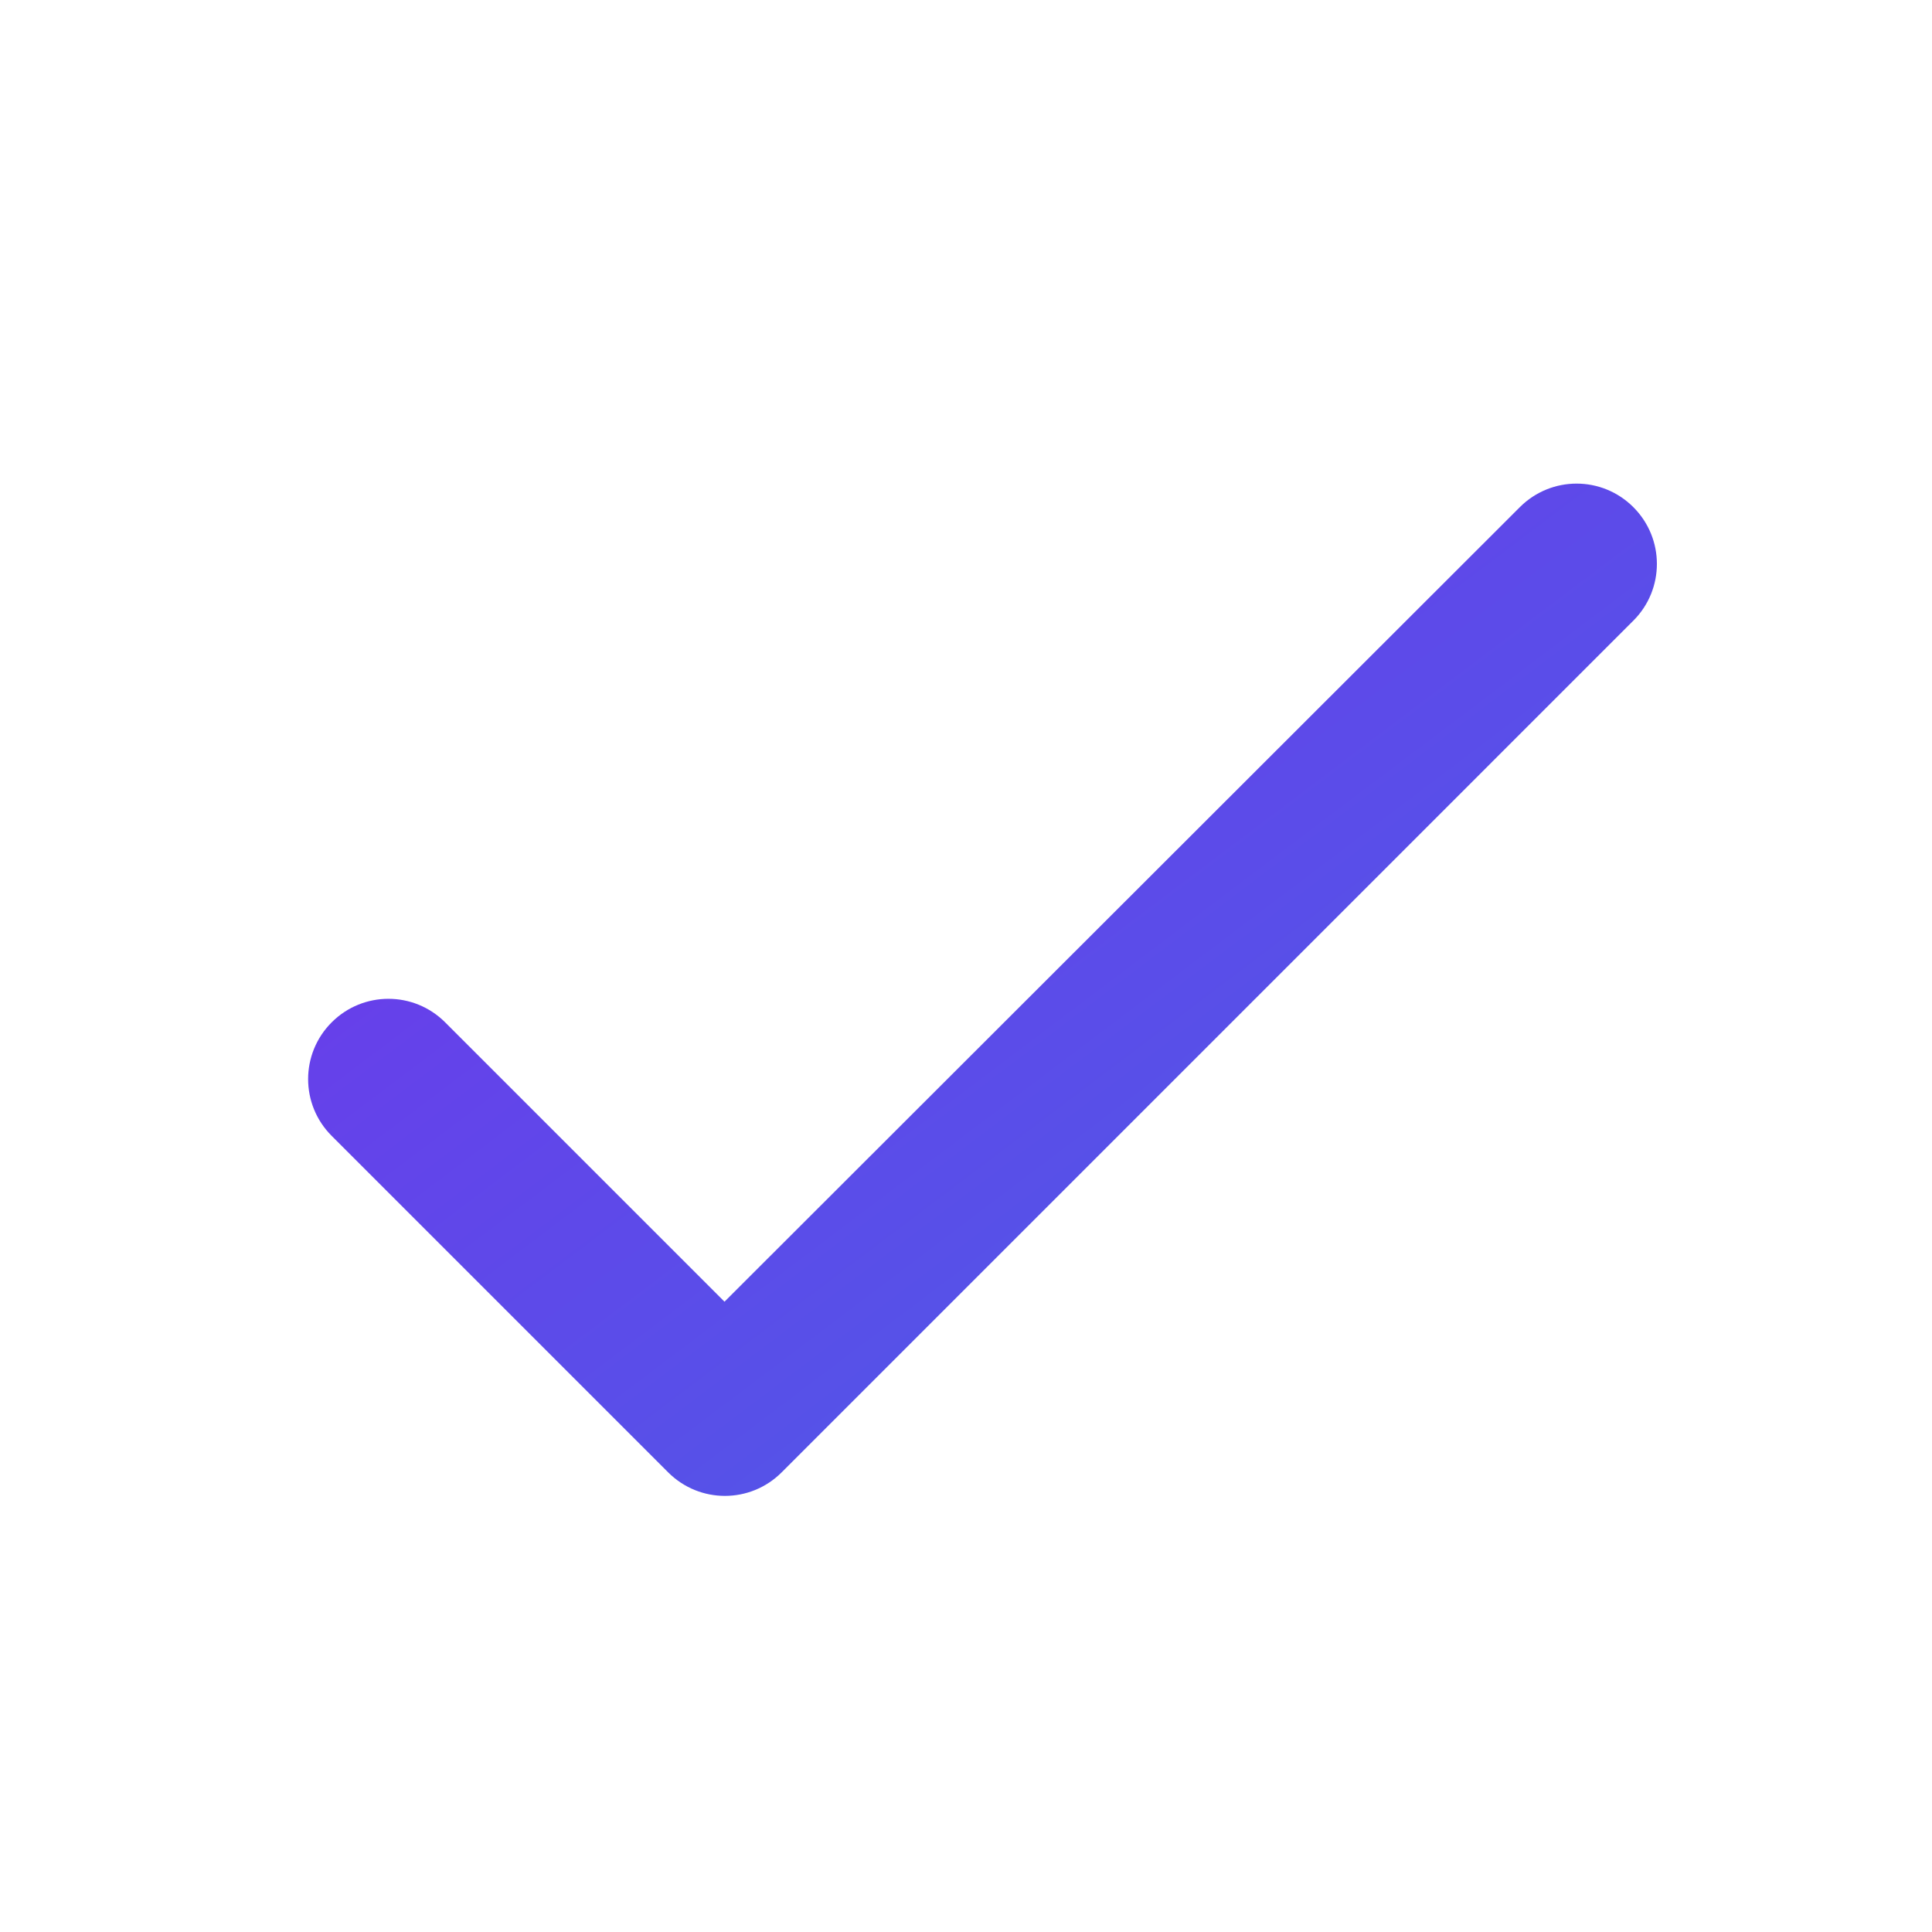 <svg xmlns="http://www.w3.org/2000/svg" width="24" height="24" viewBox="0 0 24 24">
	<style>
		#check {
			fill: url(#gradient);
		}
	</style>
	<defs>
		<linearGradient id="gradient" x2="1" y2="1">
			<stop offset="0%" stop-color="#7233EC"/>
			<stop offset="100%" stop-color="#4762E6"/>
		</linearGradient>
	</defs>
	<path fill="none" d="M0 0h24v24H0V0z"/>
	<path id="check"
		  d="M9 16.17L5.53 12.7c-.39-.39-1.02-.39-1.41 0-.39.39-.39 1.02 0 1.41l4.18 4.18c.39.39 1.02.39 1.41 0L20.29 7.71c.39-.39.39-1.02 0-1.41-.39-.39-1.02-.39-1.41 0L9 16.17z"/>
</svg>